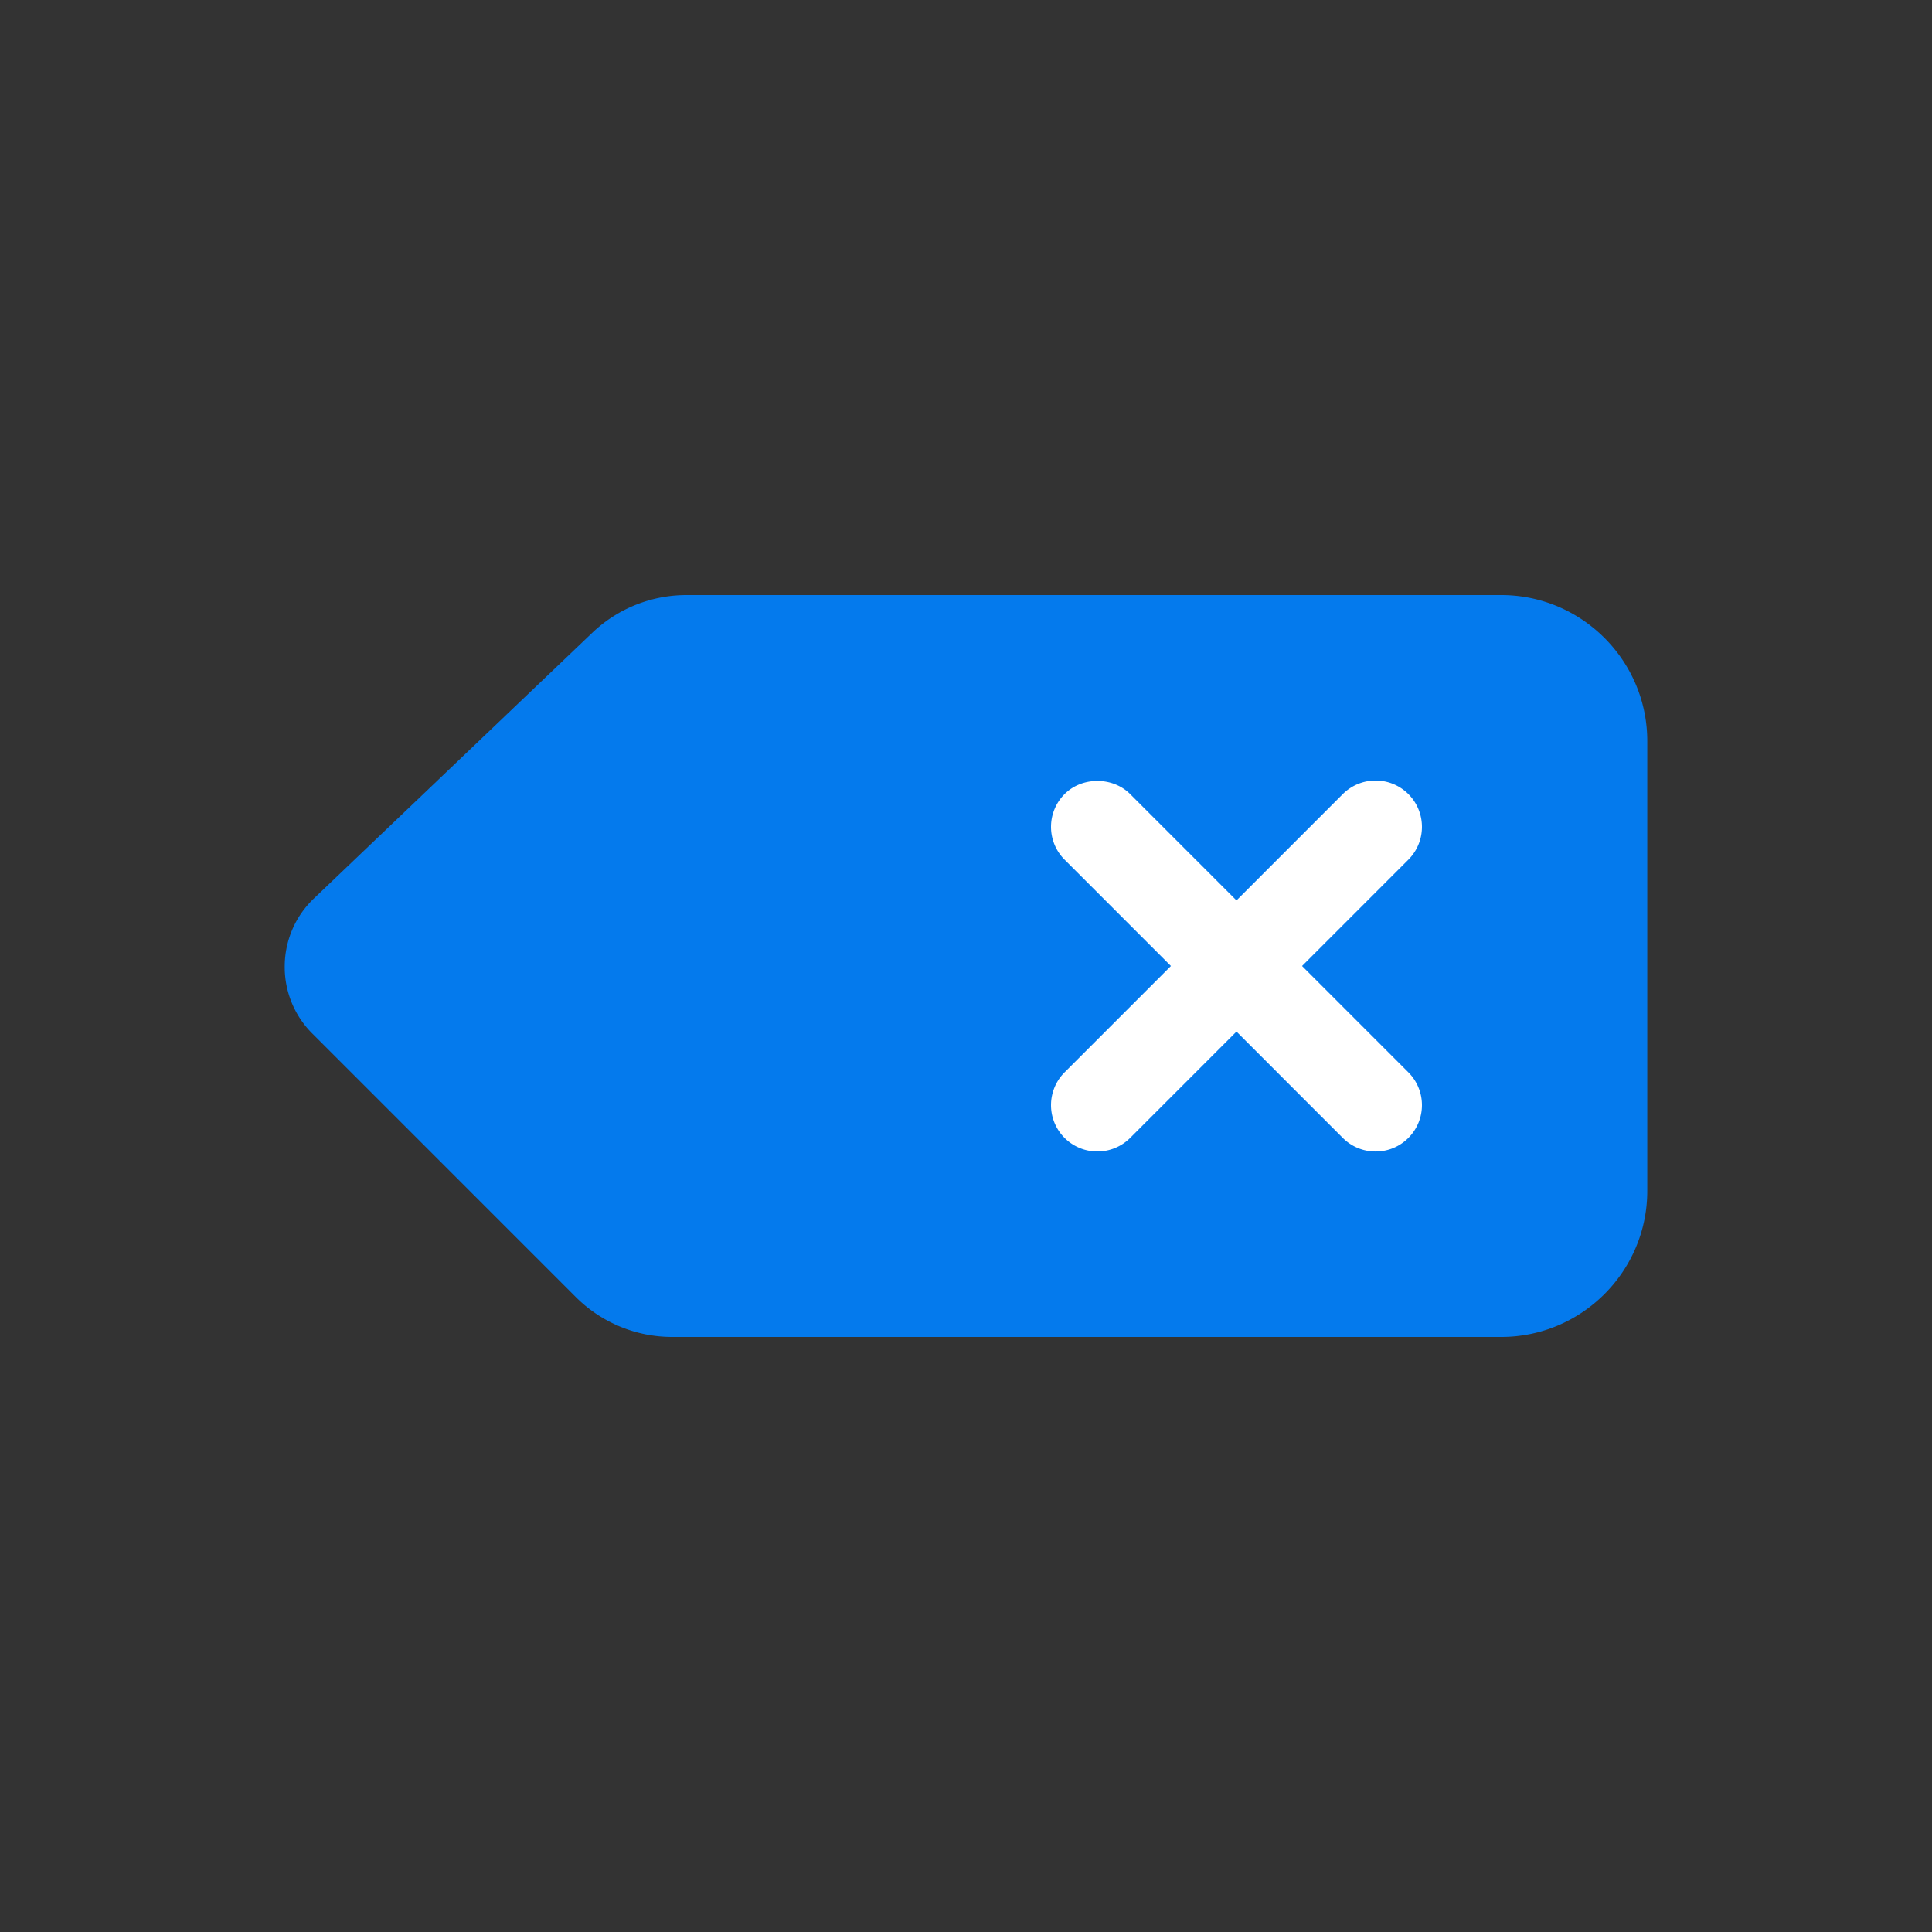 <?xml version="1.0" encoding="utf-8"?><svg xml:space="preserve" viewBox="0 0 100 100" y="0" x="0" xmlns="http://www.w3.org/2000/svg" id="圖層_1" version="1.1" width="200px" height="200px" xmlns:xlink="http://www.w3.org/1999/xlink" style="width:100%;height:100%;background-size:initial;background-repeat-y:initial;background-repeat-x:initial;background-position-y:initial;background-position-x:initial;background-origin:initial;background-image:initial;background-color:rgb(255, 255, 255);background-clip:initial;background-attachment:initial;animation-play-state:paused" ><rect x="0" y="0" width="100" height="100" fill="#333333" stroke="none"/><g class="ldl-scale" style="transform-origin:50% 50%;transform:rotate(0deg) scale(0.8, 0.8);animation-play-state:paused" ><path fill="#047aed" d="M84.627 26H31.933a8.834 8.834 0 0 0-6.129 2.456L7.816 45.626a6.07 6.07 0 0 0-1.894 4.355 6.062 6.062 0 0 0 1.792 4.396l17.021 17.021A8.816 8.816 0 0 0 31.012 74h53.615c5.211 0 9.451-4.24 9.451-9.451V35.451c0-5.211-4.24-9.451-9.451-9.451z" style="fill:#047aed;animation-play-state:paused" ></path>
<path fill="#047aed" d="M71.743 50l6.879-6.88a3.003 3.003 0 0 0 0-4.243 3.003 3.003 0 0 0-4.243 0l-6.879 6.88-6.879-6.88c-1.134-1.134-3.111-1.134-4.243 0a3.003 3.003 0 0 0 0 4.243L63.257 50l-6.879 6.88a3.003 3.003 0 0 0 0 4.243 3.003 3.003 0 0 0 4.243 0l6.879-6.88 6.879 6.88c.567.567 1.32.879 2.122.879s1.555-.312 2.121-.879a3.003 3.003 0 0 0 0-4.243L71.743 50z" style="fill:rgb(255, 255, 255);animation-play-state:paused" ></path>
</g><!-- generated by https://loading.io/ --></svg>